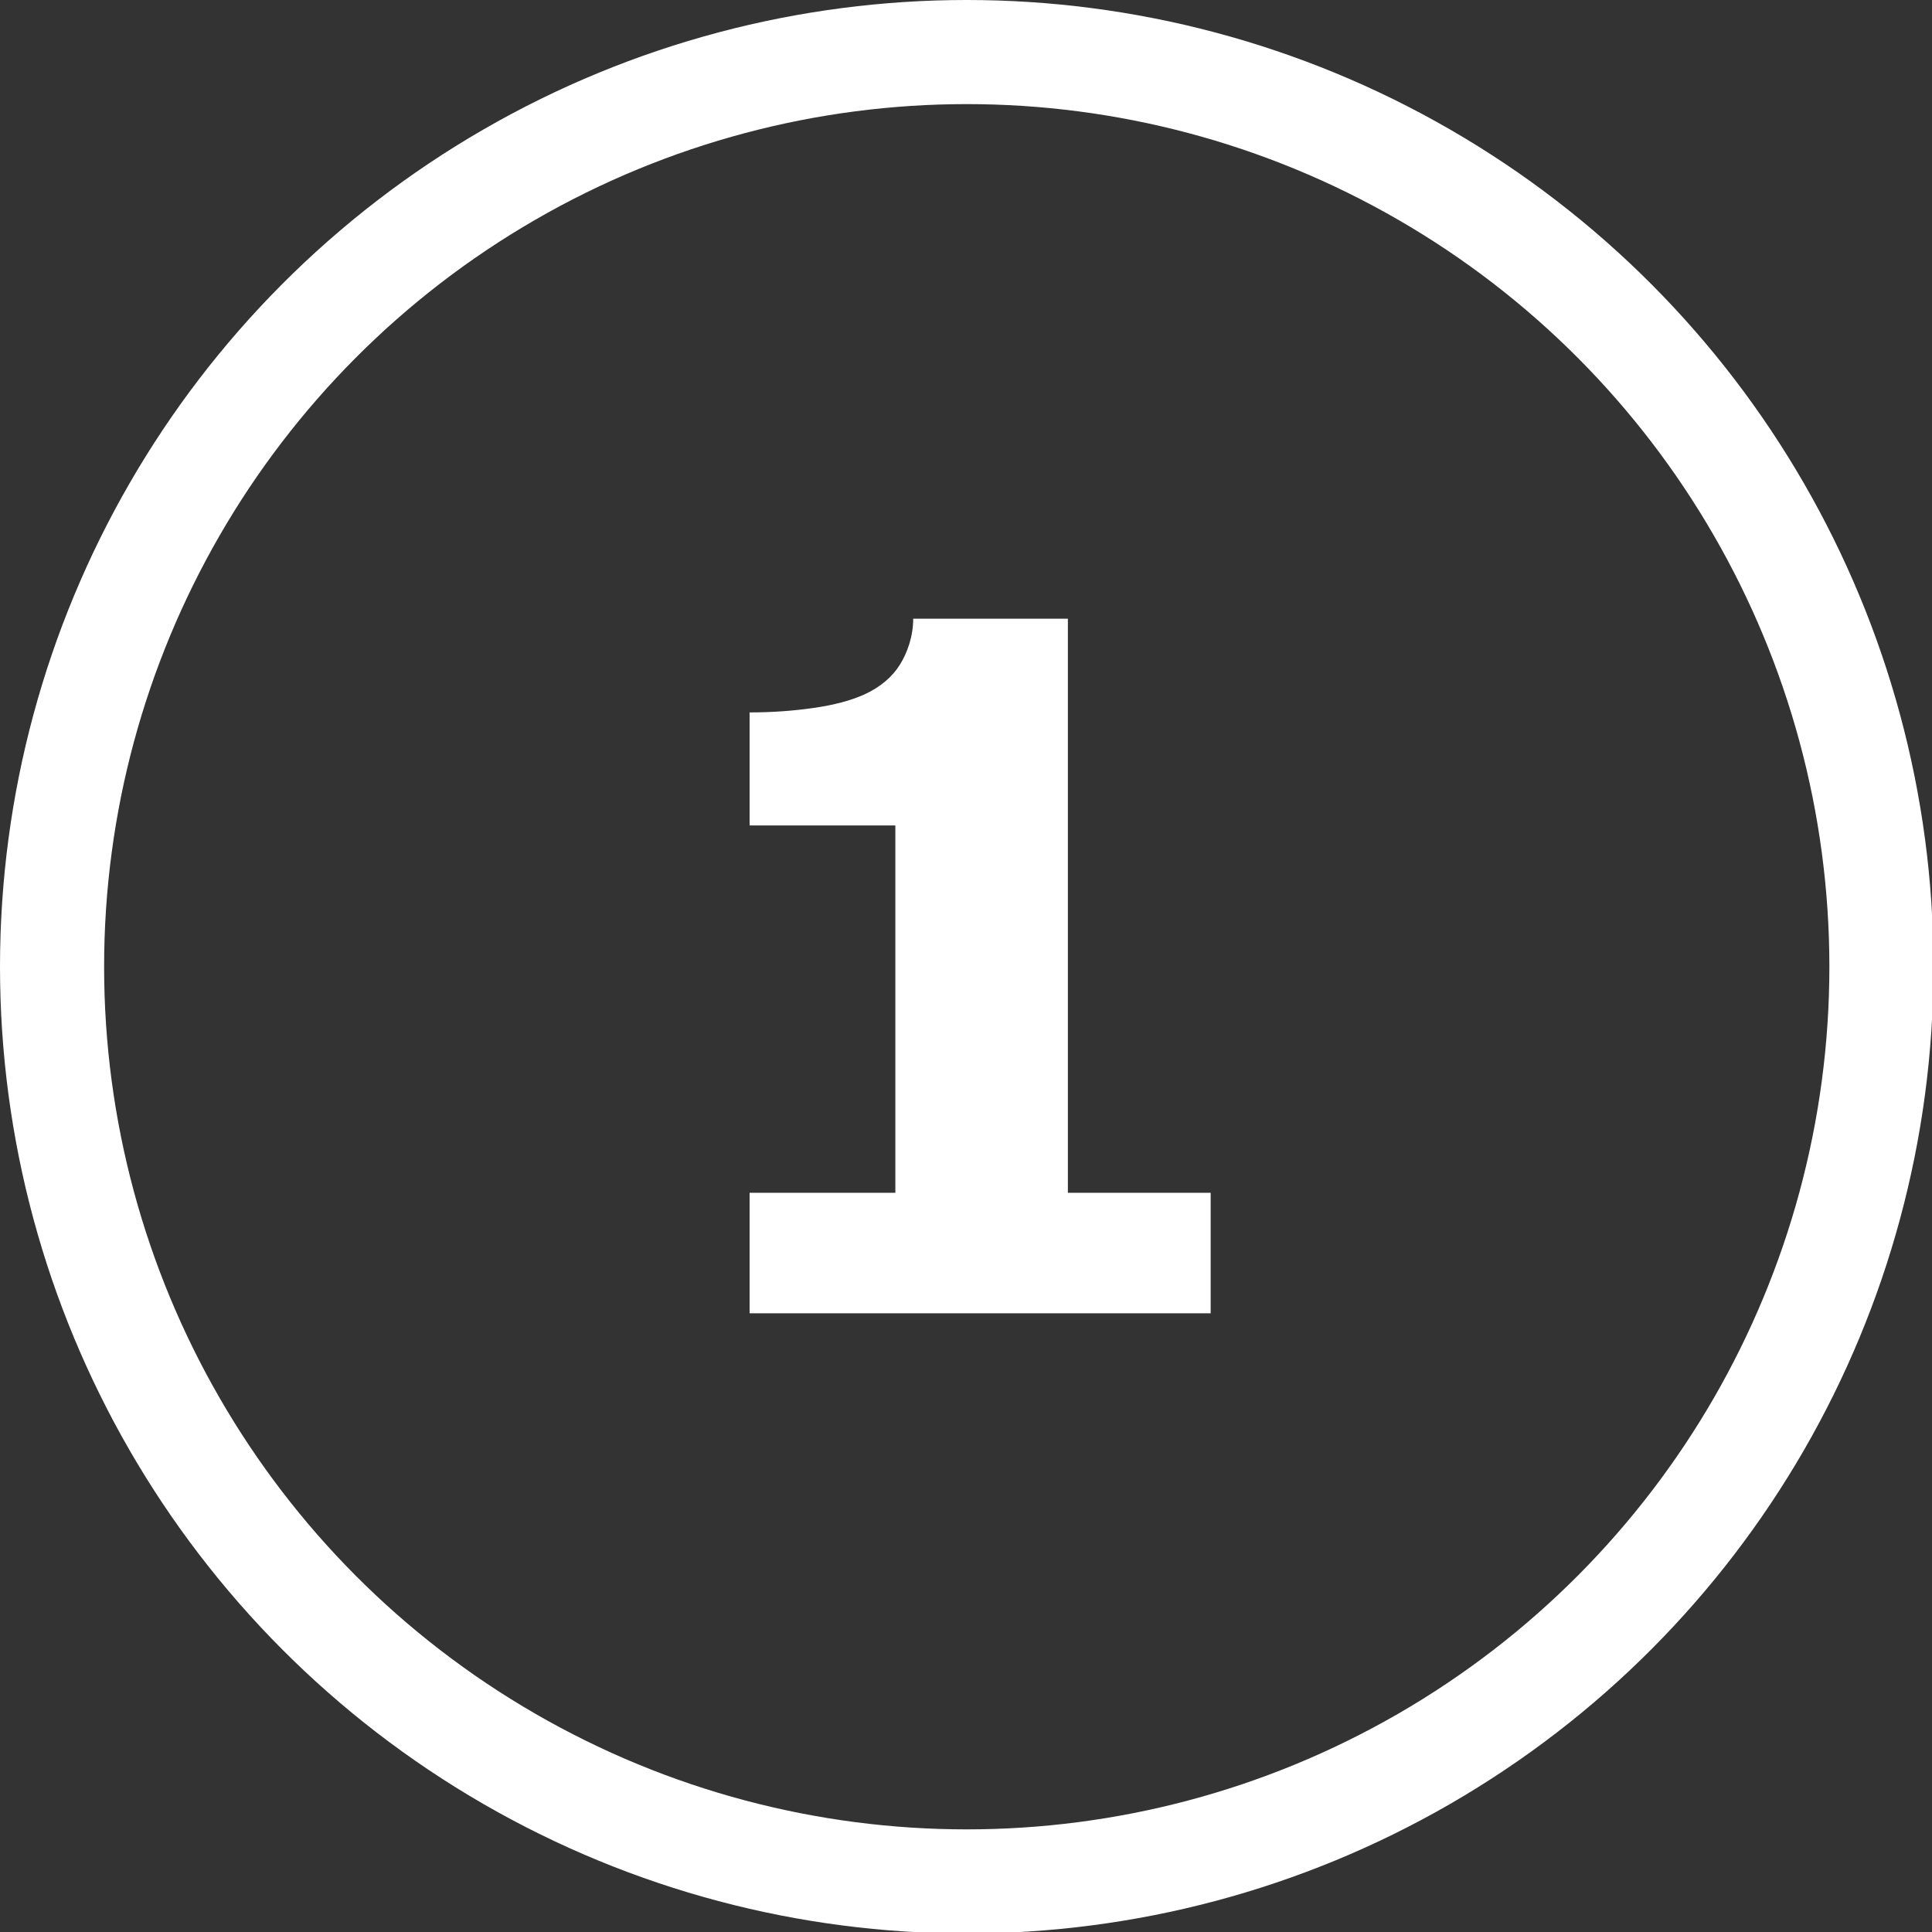 <svg version="1.1" xmlns="http://www.w3.org/2000/svg" xmlns:xlink="http://www.w3.org/1999/xlink" viewBox="0 0 129.9 129.9">
   <rect x="0" y="0" width="129.9" height="129.9" fill="#333333" stroke="none"/>
   <style type="text/css">
    .st0{fill:none;stroke:#FFFFFF;stroke-width:7;stroke-miterlimit:10;}
    .st1{fill:#FFFFFF;}
  </style>
  <circle class="st0" cx="65" cy="65" r="61.5"/>
  <path class="st1" d="M81.5,88.3H50.4v-8.1h9.8V55.5h-9.8v-7.6c1.5,0,2.9-0.1,4.3-0.3c1.4-0.2,2.5-0.5,3.4-0.9 c1.1-0.5,1.9-1.2,2.4-2c0.5-0.8,0.9-1.9,0.9-3.1h10.4v38.6h9.6V88.3z"/>
</svg>
